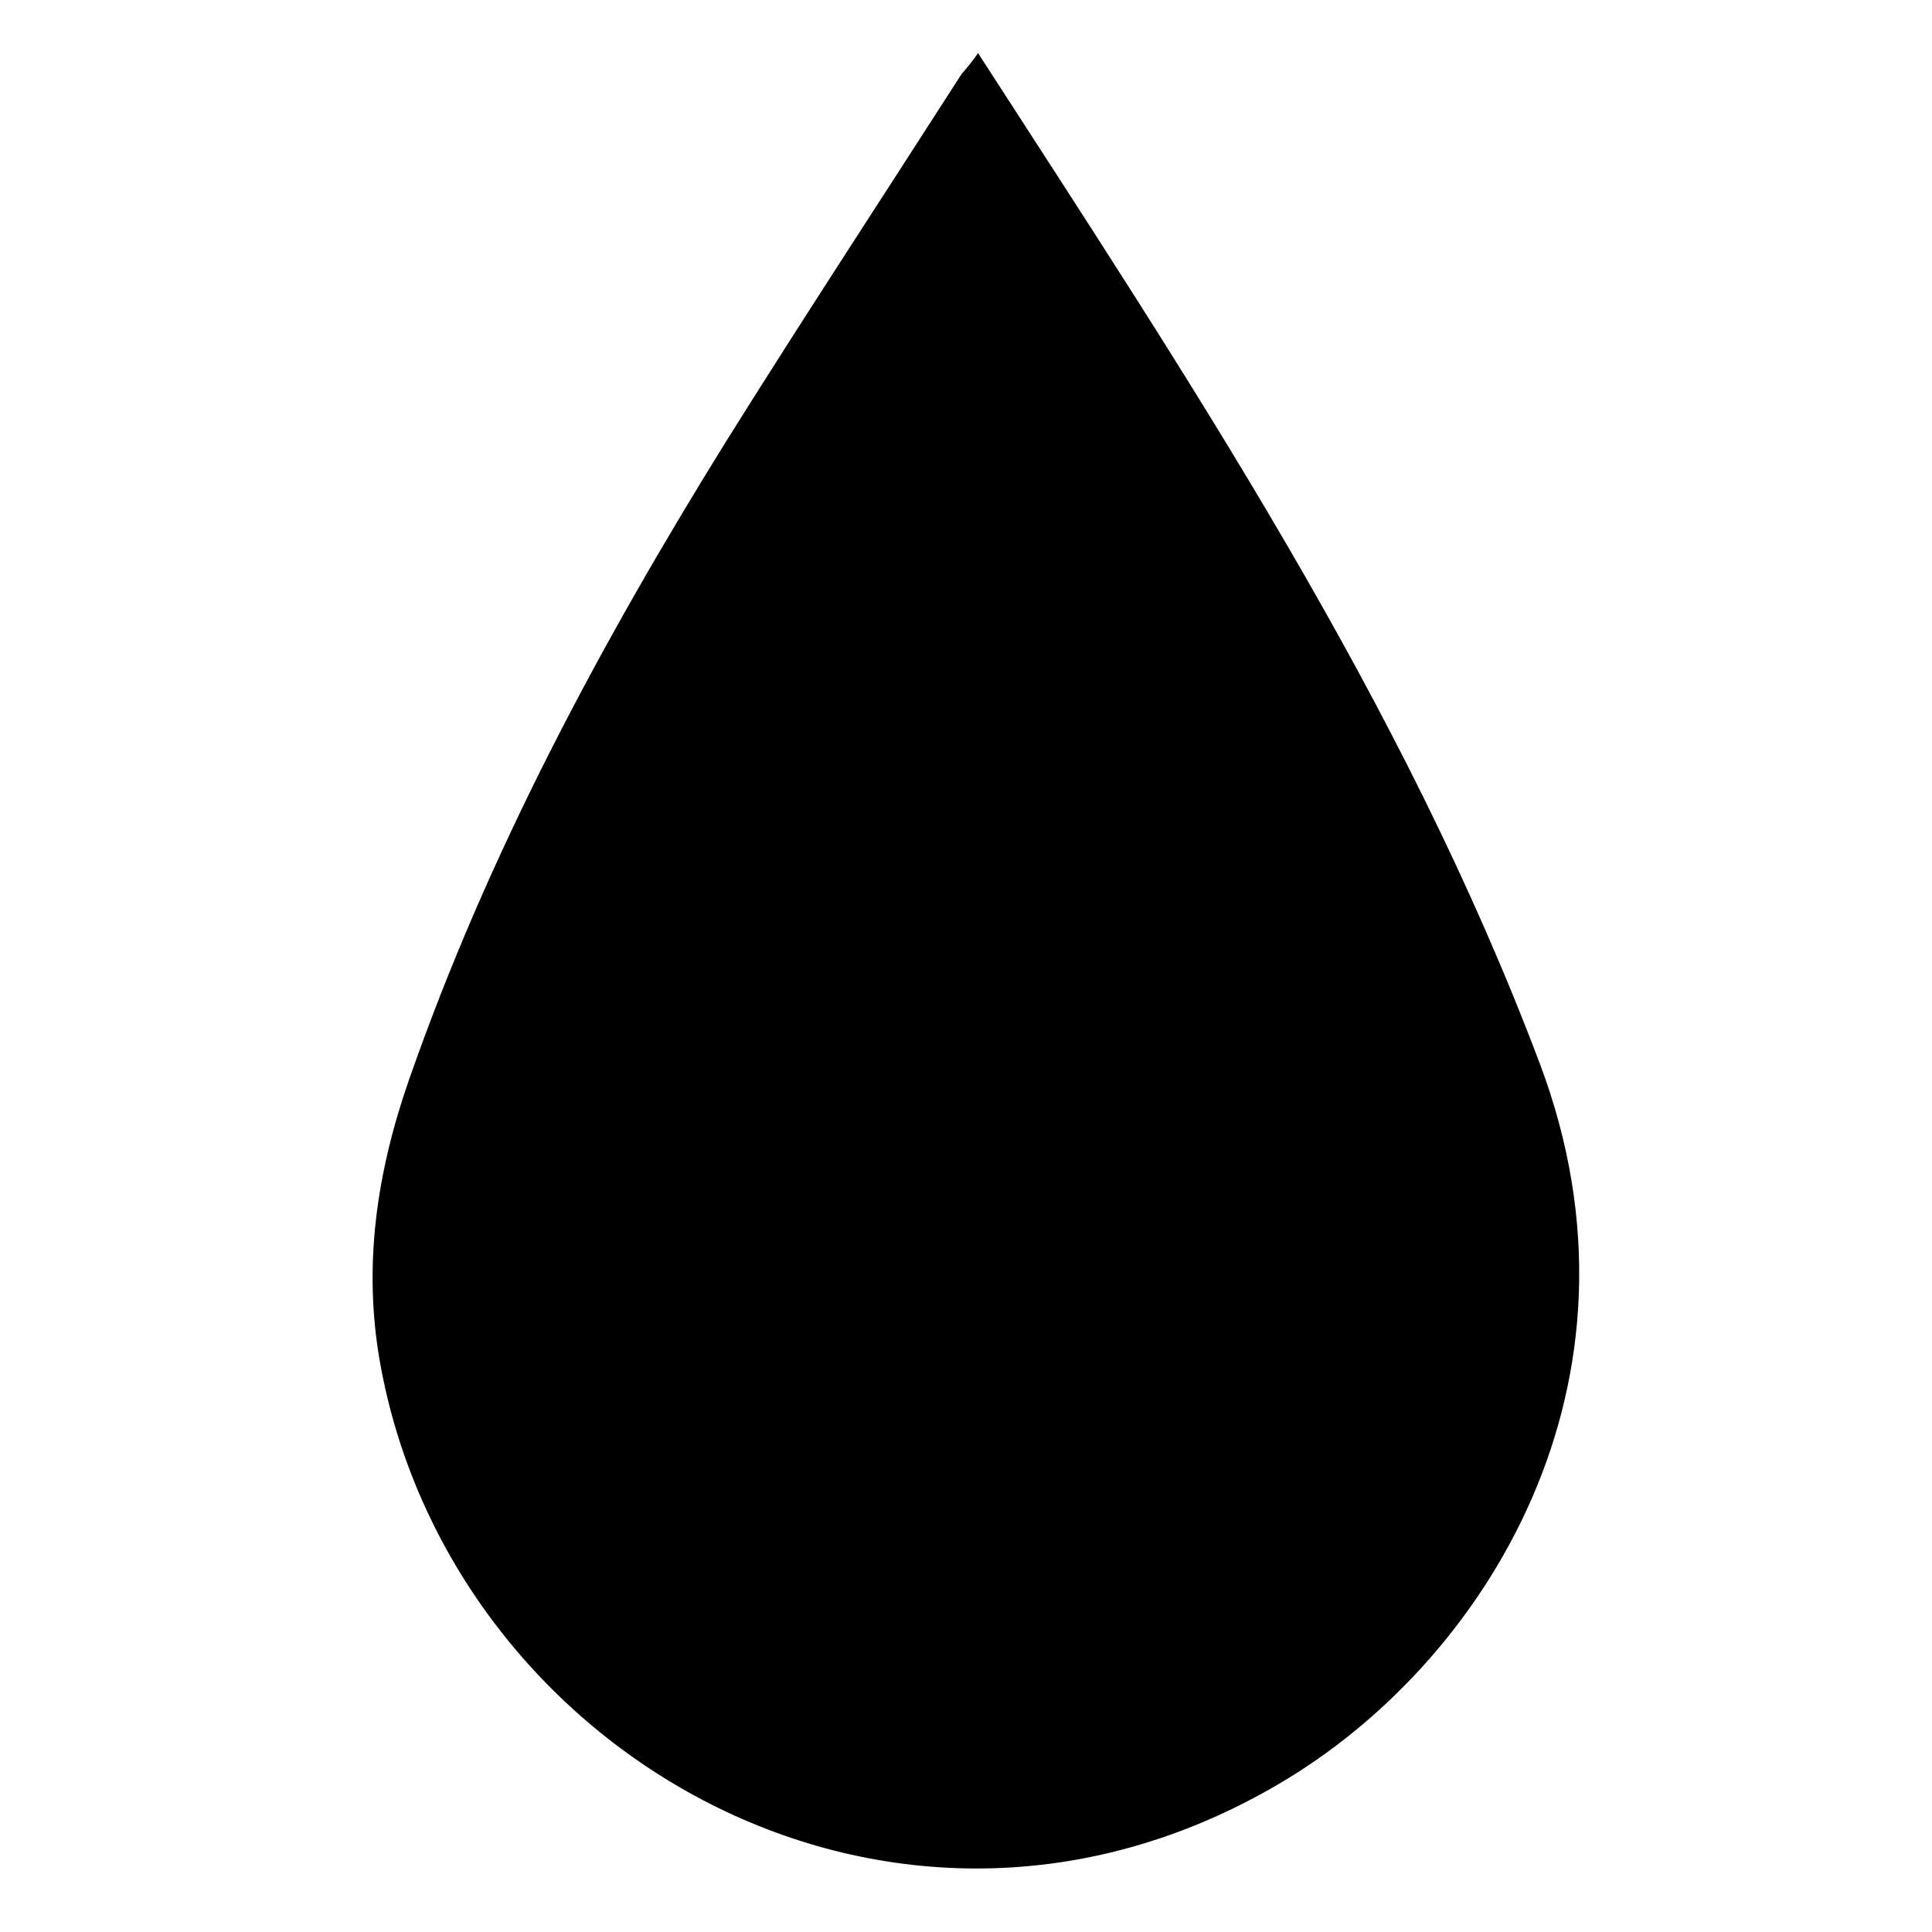 <?xml version="1.0" encoding="utf-8"?>
<!-- Generator: Adobe Illustrator 16.0.0, SVG Export Plug-In . SVG Version: 6.00 Build 0)  -->
<!DOCTYPE svg PUBLIC "-//W3C//DTD SVG 1.1//EN" "http://www.w3.org/Graphics/SVG/1.1/DTD/svg11.dtd">
<svg version="1.1" id="图层_1" xmlns="http://www.w3.org/2000/svg" xmlns:xlink="http://www.w3.org/1999/xlink" x="0px" y="0px"
	 width="400px" height="400px" viewBox="0 0 400 400" enable-background="new 0 0 400 400" xml:space="preserve">
<path id="shape" fill-rule="evenodd" clip-rule="evenodd" d="M202.5,11c43.8,67.8,87.9,133.9,116.3,209.2c24.9,66.1-11.2,124.2-54.3,149.3
	c-79.7,46.6-171.4-6.8-185.8-87.3c-3.6-20.1-0.7-39.5,6-58.7c16.3-46.7,39.5-90,65.5-131.9c16-25.6,32.6-50.9,48.9-76.3
	C200,14.3,201,13.1,202.5,11z"/>
</svg>

